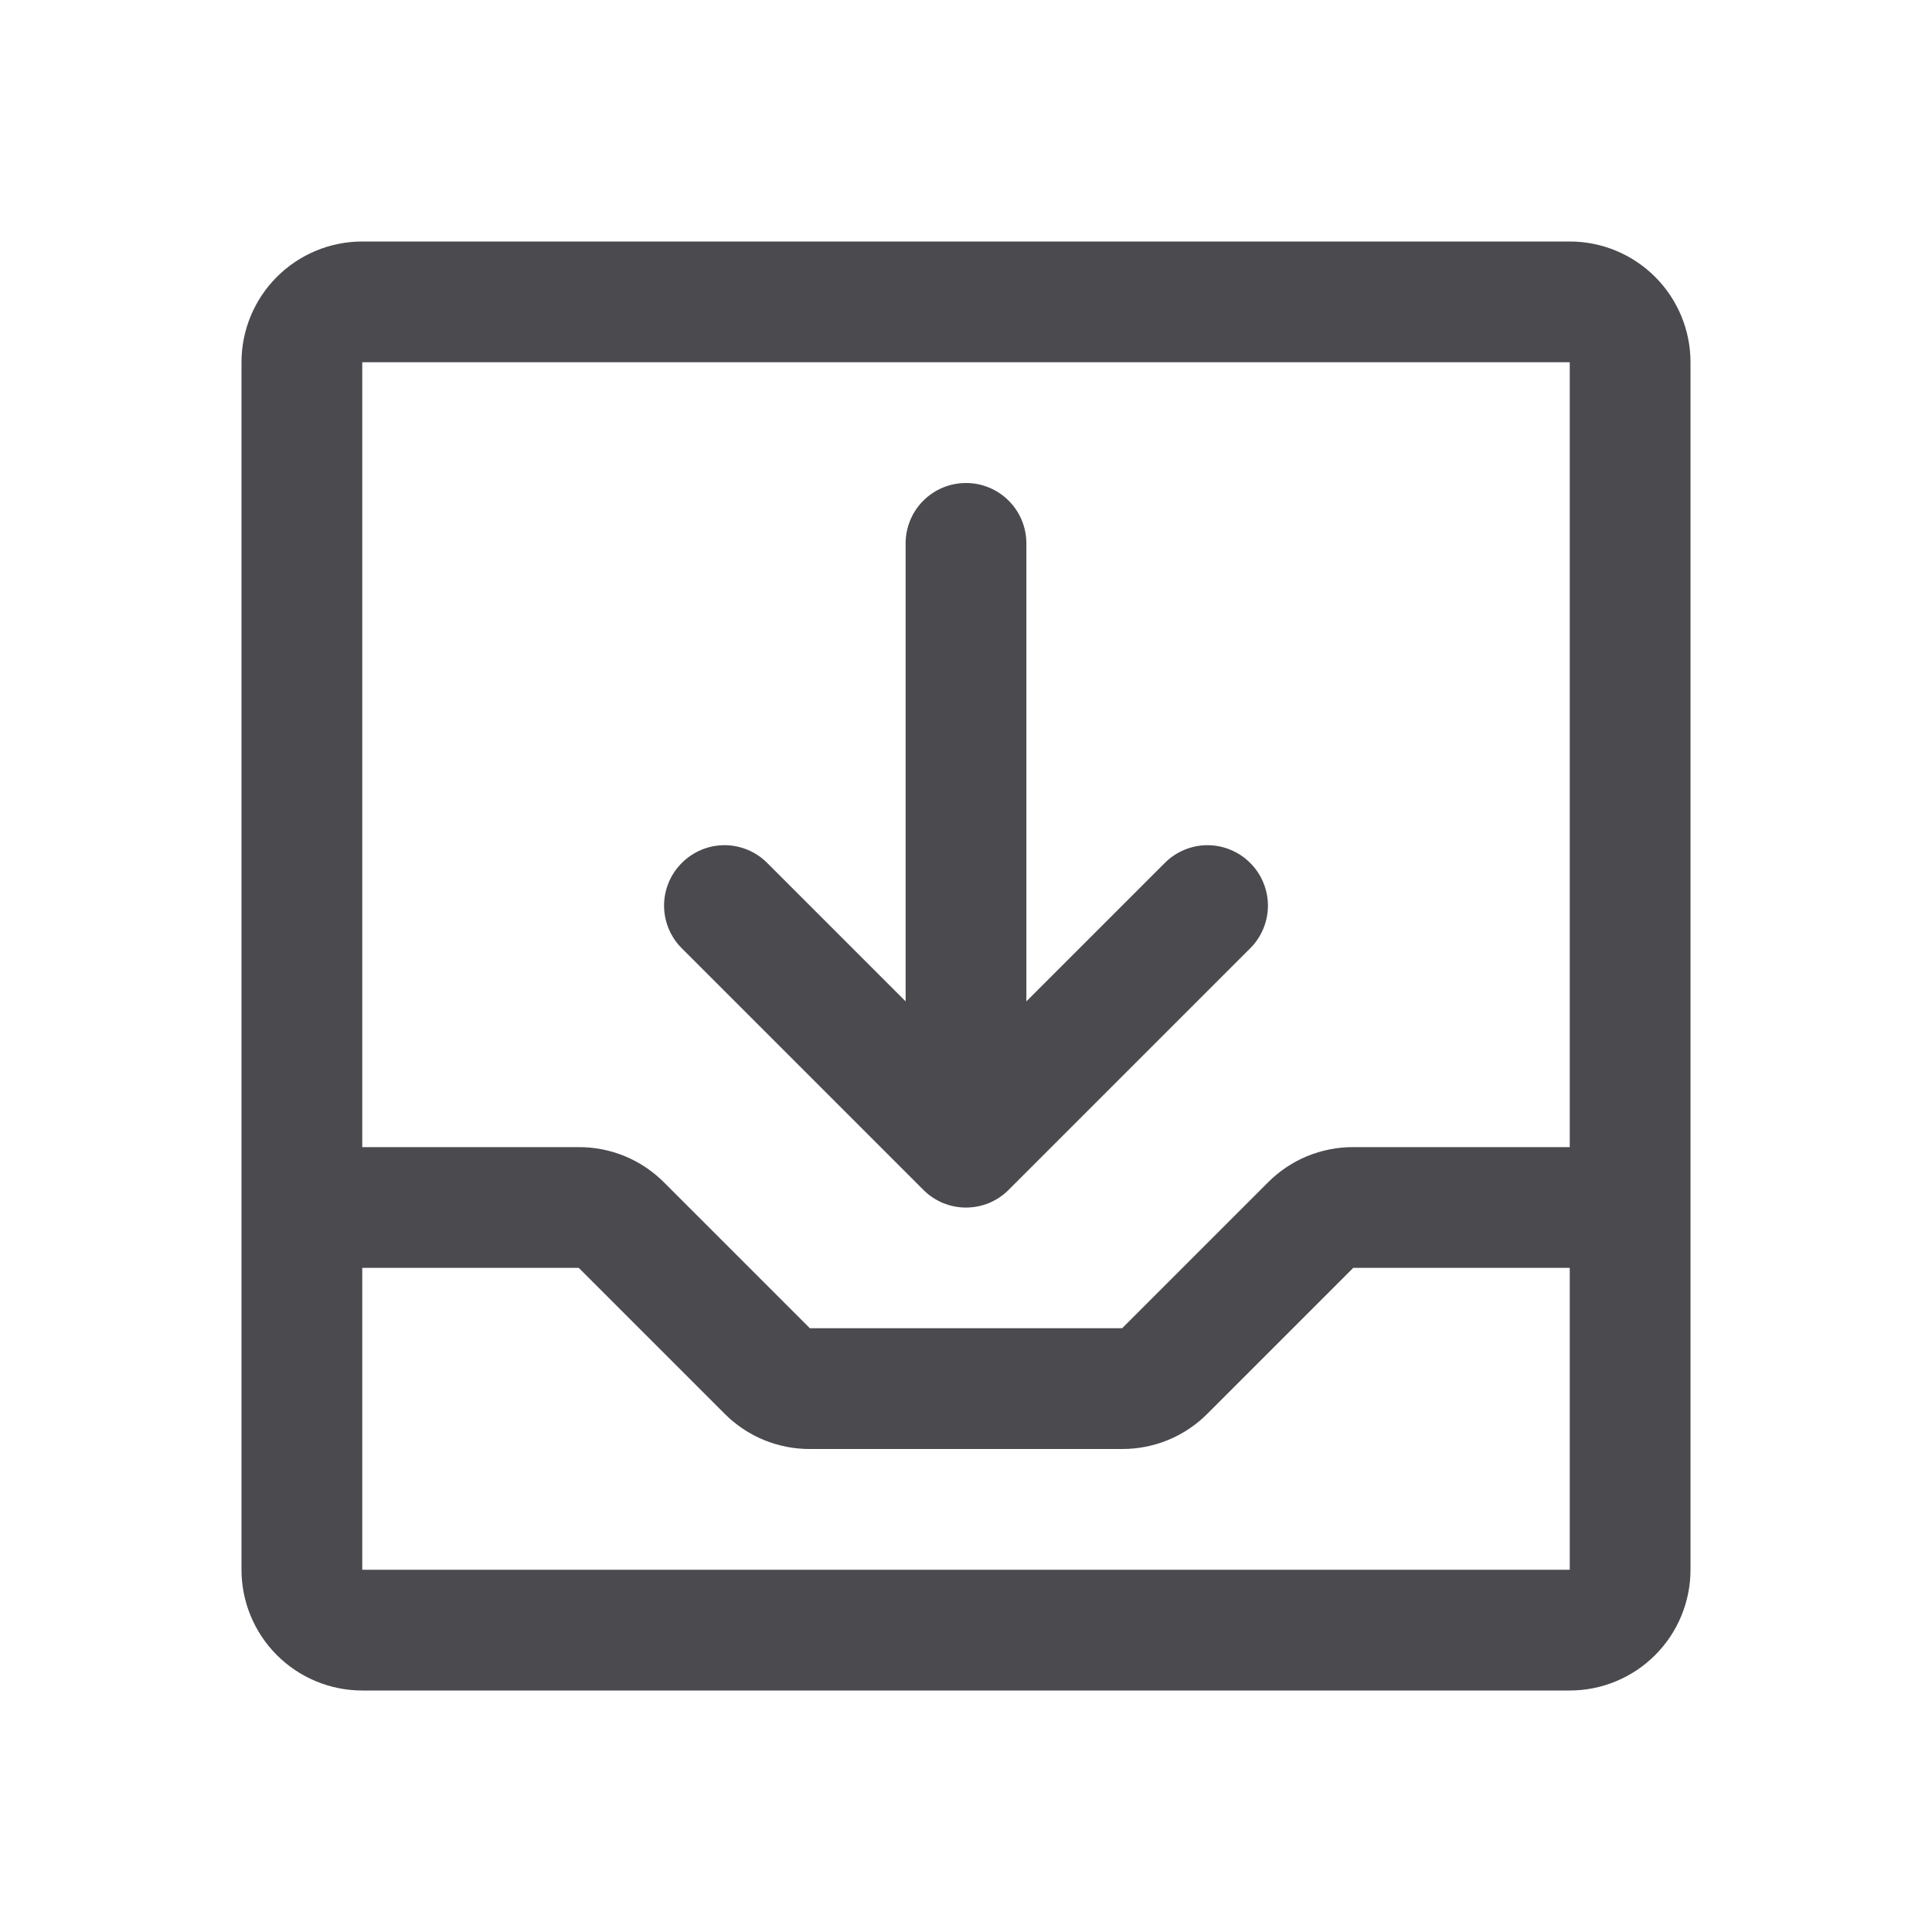 <svg width="32" height="32" viewBox="0 0 32 32" fill="none" xmlns="http://www.w3.org/2000/svg">
<path d="M26 4H6C5.47 4 4.961 4.211 4.586 4.586C4.211 4.961 4 5.47 4 6V26C4 26.53 4.211 27.039 4.586 27.414C4.961 27.789 5.47 28 6 28H26C26.53 28 27.039 27.789 27.414 27.414C27.789 27.039 28 26.53 28 26V6C28 5.47 27.789 4.961 27.414 4.586C27.039 4.211 26.53 4 26 4ZM26 6V19H22.413C22.15 18.999 21.89 19.051 21.647 19.151C21.405 19.252 21.185 19.4 21 19.586L18.586 22H13.414L11 19.586C10.815 19.4 10.595 19.252 10.352 19.151C10.109 19.051 9.849 18.999 9.586 19H6V6H26ZM26 26H6V21H9.586L12 23.414C12.185 23.6 12.405 23.748 12.648 23.849C12.891 23.949 13.151 24.001 13.414 24H18.586C18.849 24.001 19.109 23.949 19.352 23.849C19.595 23.748 19.815 23.6 20 23.414L22.414 21H26V26ZM11.293 15.707C11.105 15.52 10.999 15.265 10.999 15C10.999 14.735 11.105 14.48 11.293 14.293C11.48 14.105 11.735 13.999 12 13.999C12.265 13.999 12.52 14.105 12.707 14.293L15 16.586V9C15 8.735 15.105 8.48 15.293 8.293C15.48 8.105 15.735 8 16 8C16.265 8 16.52 8.105 16.707 8.293C16.895 8.48 17 8.735 17 9V16.586L19.293 14.293C19.385 14.2 19.496 14.126 19.617 14.076C19.738 14.025 19.869 13.999 20 13.999C20.131 13.999 20.262 14.025 20.383 14.076C20.504 14.126 20.615 14.2 20.707 14.293C20.8 14.385 20.874 14.496 20.924 14.617C20.975 14.739 21.001 14.869 21.001 15C21.001 15.131 20.975 15.261 20.924 15.383C20.874 15.504 20.8 15.615 20.707 15.707L16.707 19.707C16.615 19.8 16.504 19.874 16.383 19.925C16.262 19.975 16.131 20.001 16 20.001C15.869 20.001 15.739 19.975 15.617 19.925C15.496 19.874 15.385 19.8 15.293 19.707L11.293 15.707Z" fill="#4A4A4F"/>
</svg>
